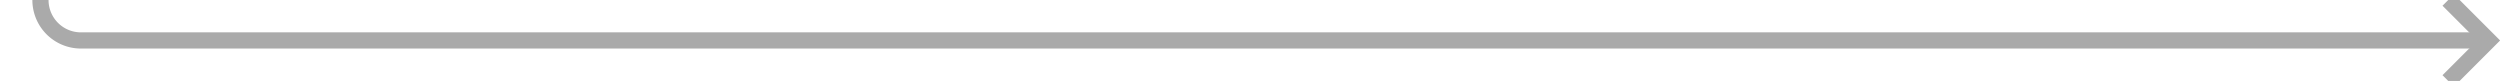 ﻿<?xml version="1.0" encoding="utf-8"?>
<svg version="1.1" xmlns:xlink="http://www.w3.org/1999/xlink" width="309px" height="10px" preserveAspectRatio="xMinYMid meet" viewBox="547 641  309 8" xmlns="http://www.w3.org/2000/svg">
  <path d="M 552 510  L 552 640  A 5 5 0 0 0 557 645 L 854 645  " stroke-width="2" stroke="#aaaaaa" fill="none" />
  <path d="M 848.893 640.707  L 853.186 645  L 848.893 649.293  L 850.307 650.707  L 855.307 645.707  L 856.014 645  L 855.307 644.293  L 850.307 639.293  L 848.893 640.707  Z " fill-rule="nonzero" fill="#aaaaaa" stroke="none" />
</svg>